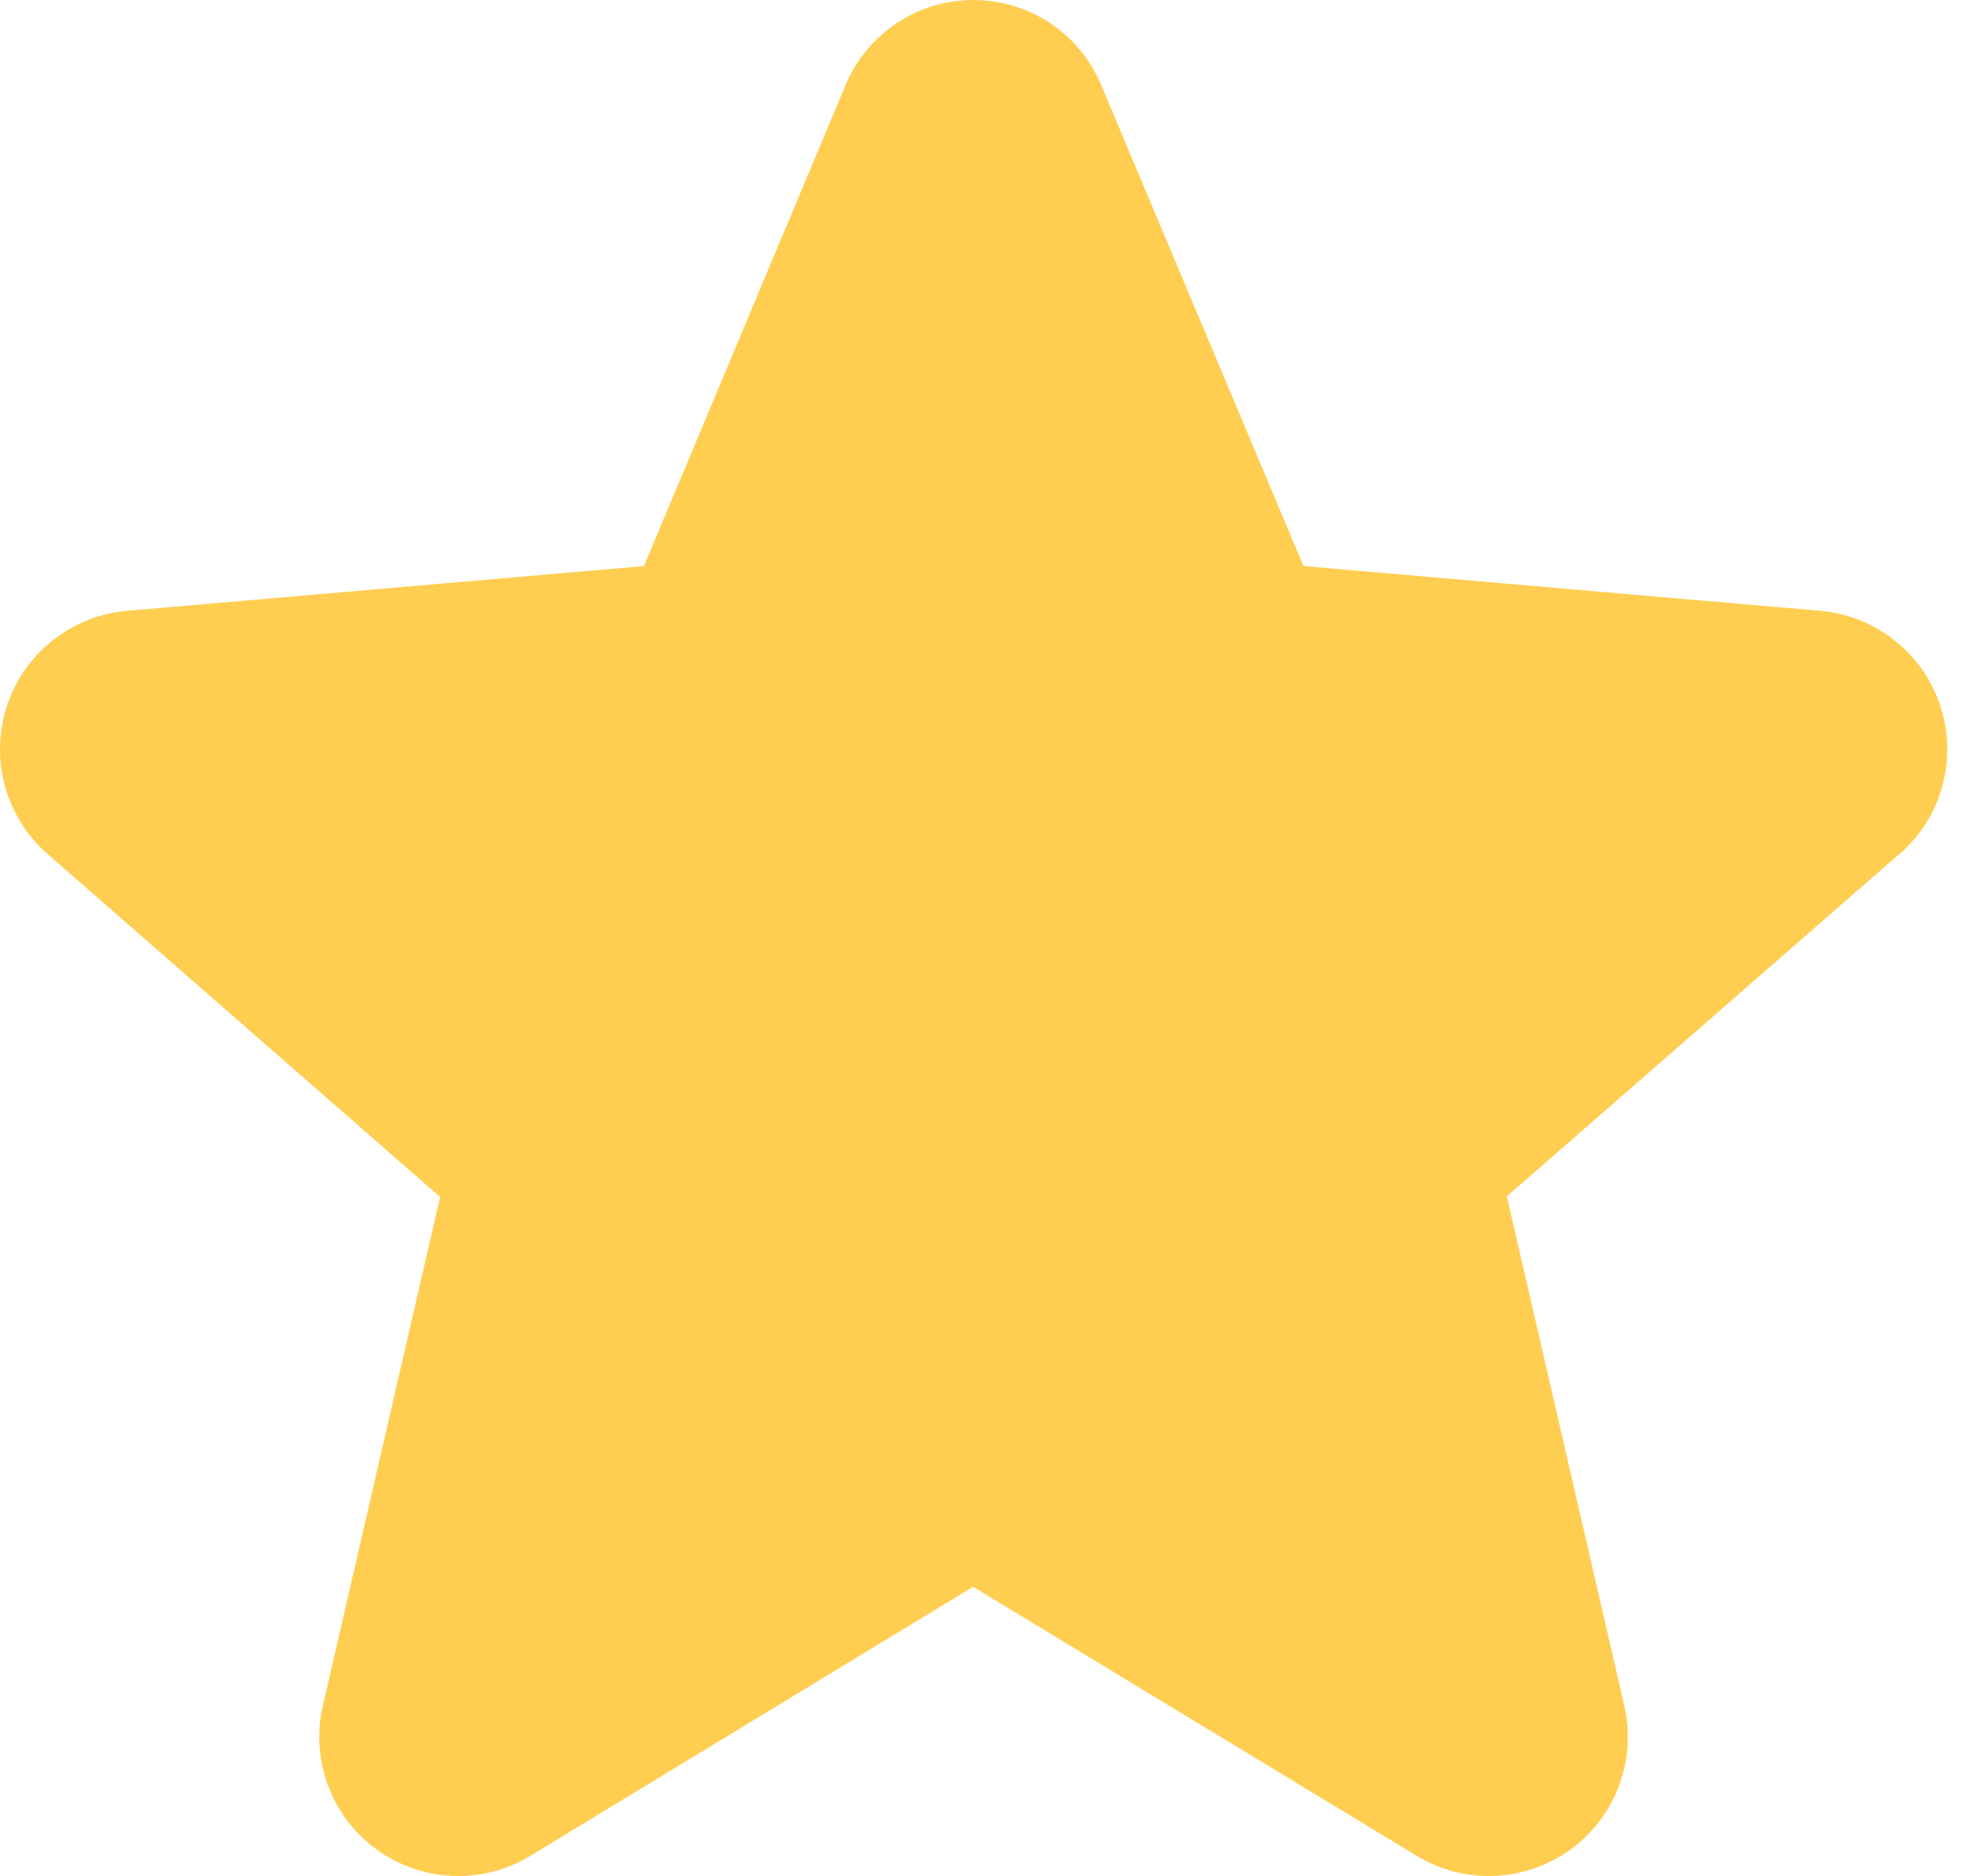 <svg width="20" height="19" viewBox="0 0 20 19" fill="none" xmlns="http://www.w3.org/2000/svg">
<path d="M19.227 8.655L15.259 12.117L16.448 17.273C16.51 17.542 16.492 17.824 16.396 18.084C16.299 18.343 16.128 18.568 15.905 18.731C15.681 18.893 15.414 18.987 15.138 18.999C14.861 19.011 14.587 18.941 14.35 18.798L9.854 16.071L5.367 18.798C5.13 18.941 4.856 19.011 4.58 18.999C4.303 18.987 4.037 18.893 3.813 18.731C3.589 18.568 3.418 18.343 3.322 18.084C3.225 17.824 3.207 17.542 3.27 17.273L4.457 12.123L0.488 8.655C0.278 8.474 0.127 8.235 0.052 7.968C-0.023 7.701 -0.017 7.418 0.069 7.154C0.154 6.89 0.316 6.658 0.533 6.486C0.75 6.314 1.014 6.209 1.29 6.186L6.521 5.733L8.562 0.863C8.669 0.607 8.849 0.389 9.079 0.235C9.31 0.082 9.581 0 9.857 0C10.134 0 10.405 0.082 10.636 0.235C10.866 0.389 11.046 0.607 11.152 0.863L13.2 5.733L18.43 6.186C18.706 6.209 18.969 6.314 19.186 6.486C19.403 6.658 19.565 6.89 19.651 7.154C19.736 7.418 19.742 7.701 19.667 7.968C19.593 8.235 19.441 8.474 19.231 8.655H19.227Z" fill="#FFCE51"/>
</svg>
